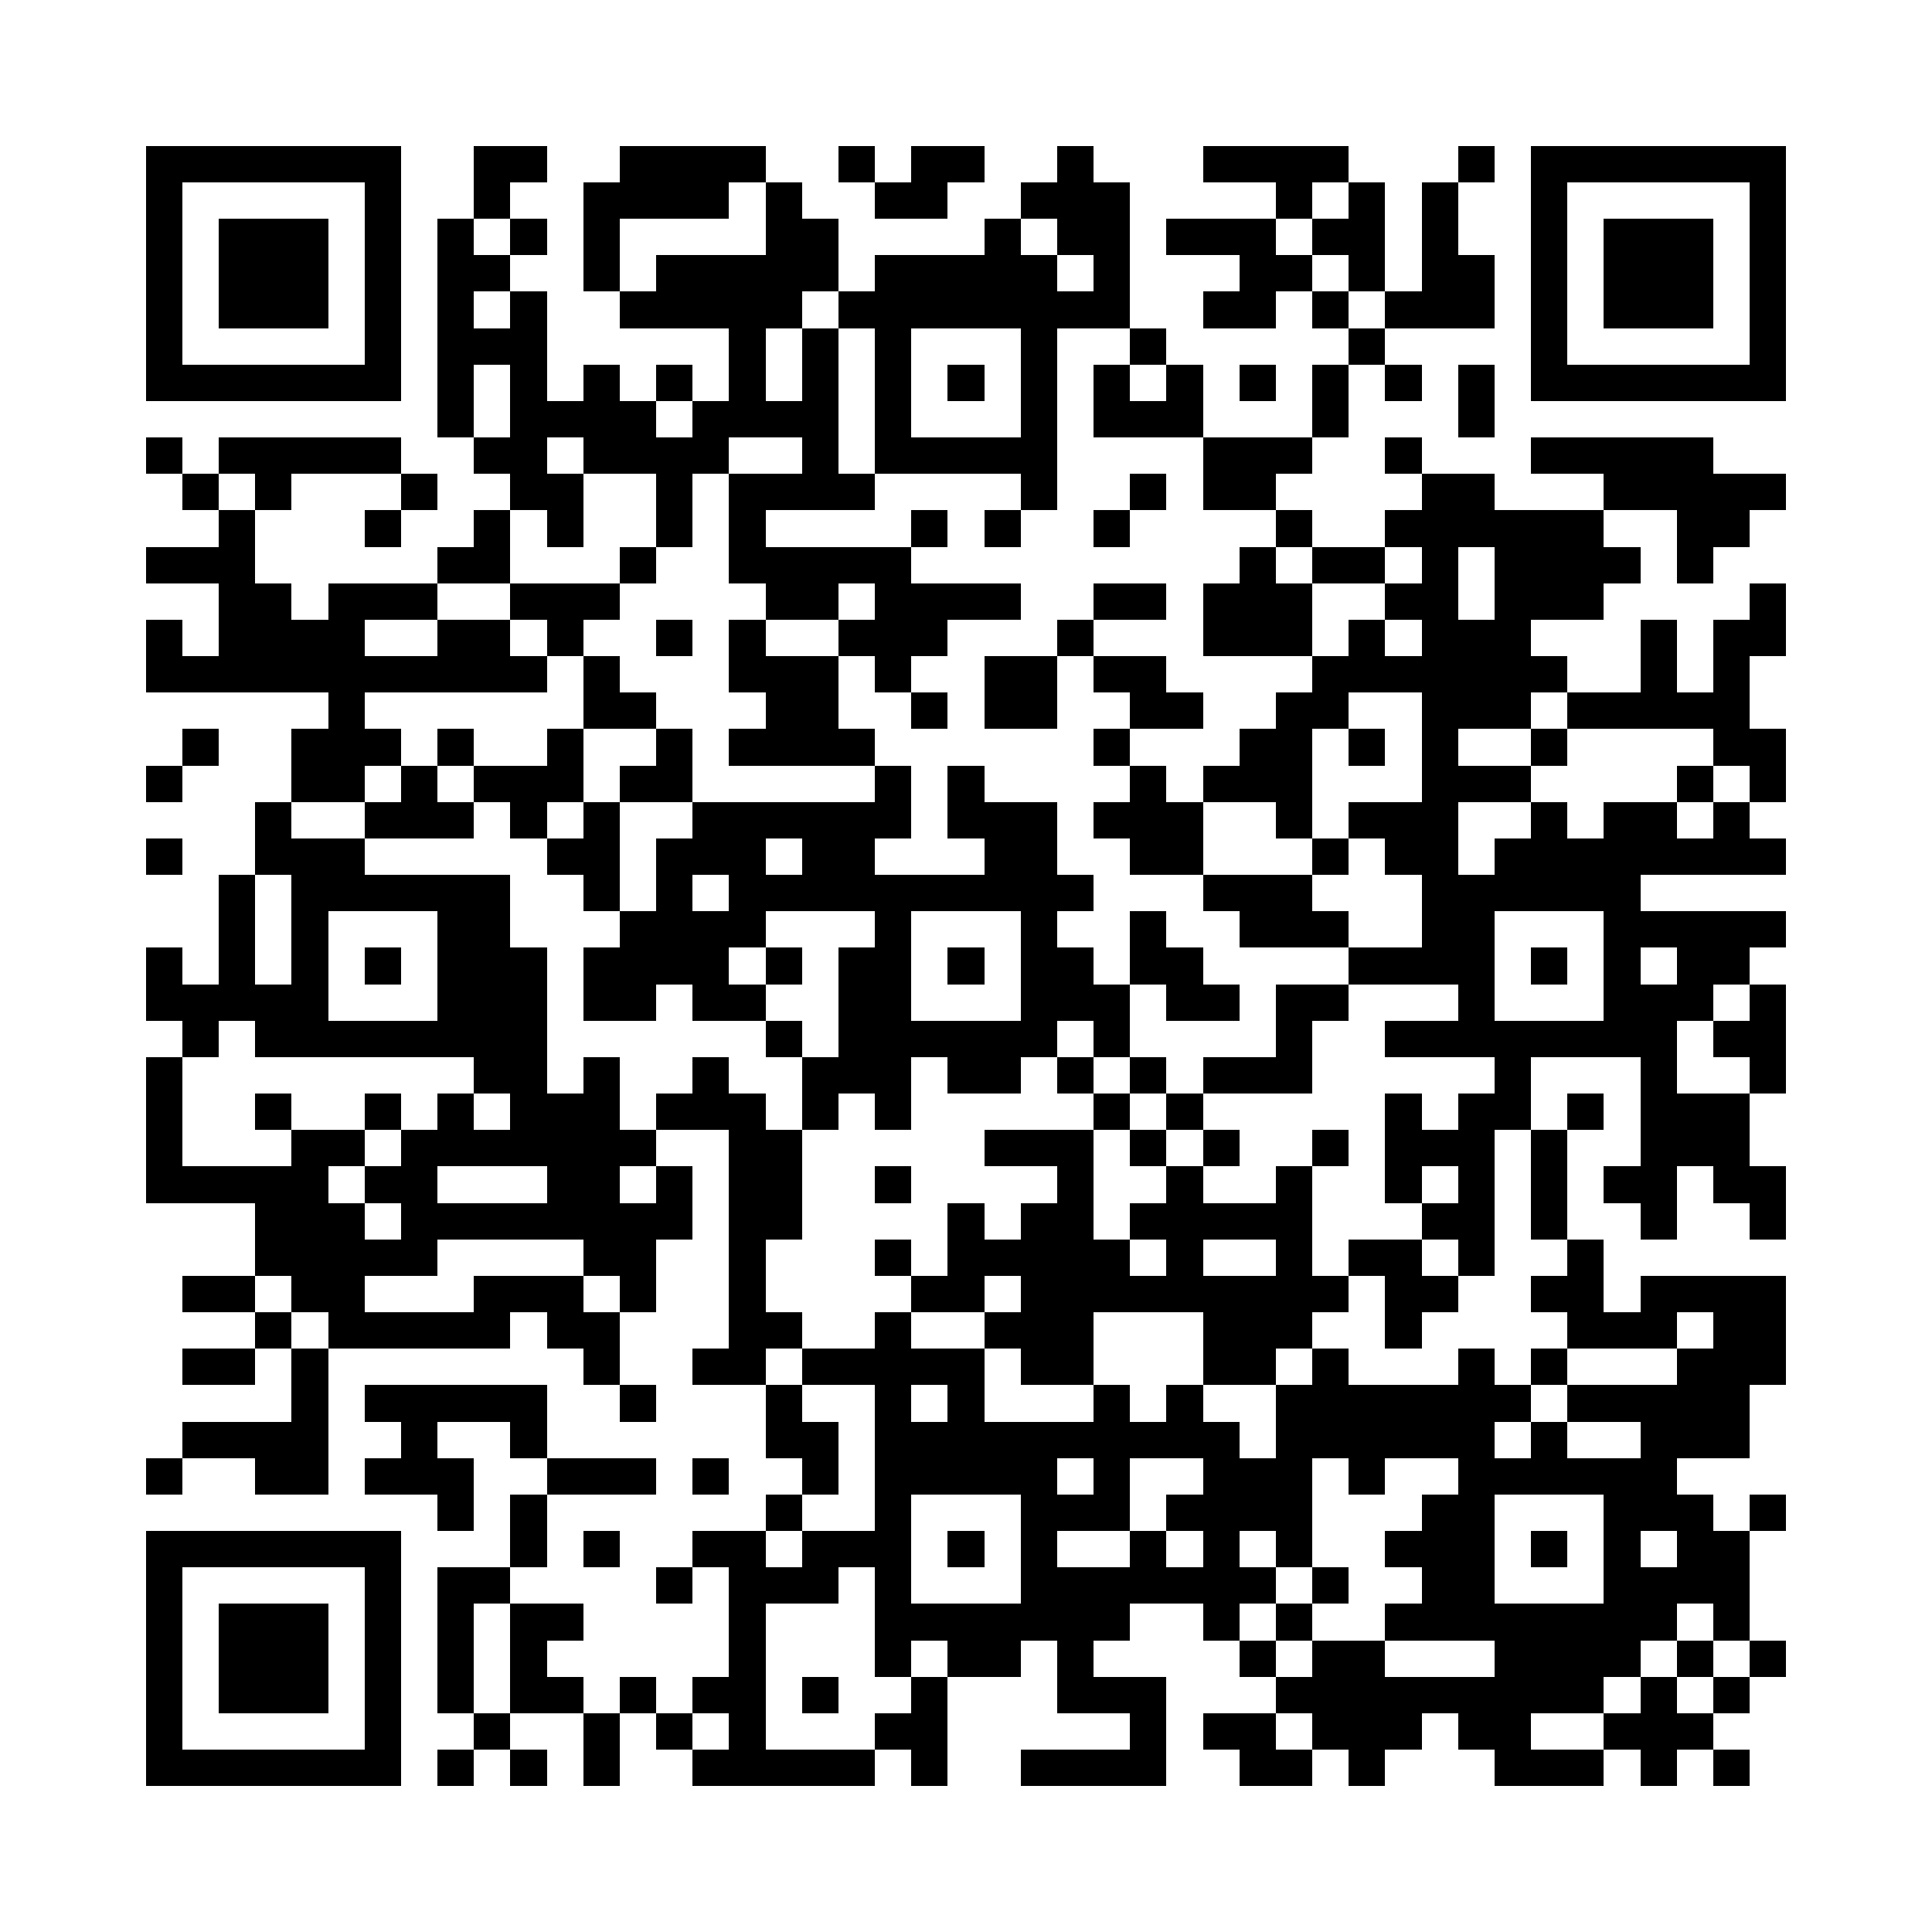 <?xml version="1.0" encoding="utf-8"?><!DOCTYPE svg PUBLIC "-//W3C//DTD SVG 1.1//EN" "http://www.w3.org/Graphics/SVG/1.1/DTD/svg11.dtd"><svg xmlns="http://www.w3.org/2000/svg" viewBox="0 0 53 53" shape-rendering="crispEdges"><path fill="#ffffff" d="M0 0h53v53H0z"/><path stroke="#000000" d="M4 4.5h7m2 0h2m2 0h4m2 0h1m1 0h2m2 0h1m3 0h4m3 0h1m1 0h7M4 5.5h1m5 0h1m2 0h1m2 0h4m1 0h1m2 0h2m2 0h3m4 0h1m1 0h1m1 0h1m2 0h1m5 0h1M4 6.5h1m1 0h3m1 0h1m1 0h1m1 0h1m1 0h1m4 0h2m4 0h1m1 0h2m1 0h3m1 0h2m1 0h1m2 0h1m1 0h3m1 0h1M4 7.5h1m1 0h3m1 0h1m1 0h2m2 0h1m1 0h5m1 0h5m1 0h1m3 0h2m1 0h1m1 0h2m1 0h1m1 0h3m1 0h1M4 8.5h1m1 0h3m1 0h1m1 0h1m1 0h1m2 0h5m1 0h8m2 0h2m1 0h1m1 0h3m1 0h1m1 0h3m1 0h1M4 9.5h1m5 0h1m1 0h3m5 0h1m1 0h1m1 0h1m3 0h1m2 0h1m5 0h1m4 0h1m5 0h1M4 10.5h7m1 0h1m1 0h1m1 0h1m1 0h1m1 0h1m1 0h1m1 0h1m1 0h1m1 0h1m1 0h1m1 0h1m1 0h1m1 0h1m1 0h1m1 0h1m1 0h7M12 11.5h1m1 0h4m1 0h4m1 0h1m3 0h1m1 0h3m3 0h1m3 0h1M4 12.5h1m1 0h5m2 0h2m1 0h4m2 0h1m1 0h5m4 0h3m2 0h1m3 0h5M5 13.5h1m1 0h1m3 0h1m2 0h2m2 0h1m1 0h4m4 0h1m2 0h1m1 0h2m4 0h2m3 0h5M6 14.5h1m3 0h1m2 0h1m1 0h1m2 0h1m1 0h1m4 0h1m1 0h1m2 0h1m4 0h1m2 0h6m2 0h2M4 15.5h3m5 0h2m3 0h1m2 0h5m9 0h1m1 0h2m1 0h1m1 0h4m1 0h1M6 16.5h2m1 0h3m2 0h3m4 0h2m1 0h4m2 0h2m1 0h3m2 0h2m1 0h3m4 0h1M4 17.5h1m1 0h4m2 0h2m1 0h1m2 0h1m1 0h1m2 0h3m3 0h1m3 0h3m1 0h1m1 0h3m3 0h1m1 0h2M4 18.5h11m1 0h1m3 0h3m1 0h1m2 0h2m1 0h2m4 0h7m2 0h1m1 0h1M9 19.5h1m6 0h2m3 0h2m2 0h1m1 0h2m2 0h2m2 0h2m2 0h3m1 0h5M5 20.5h1m2 0h3m1 0h1m2 0h1m2 0h1m1 0h4m6 0h1m3 0h2m1 0h1m1 0h1m2 0h1m4 0h2M4 21.5h1m3 0h2m1 0h1m1 0h3m1 0h2m5 0h1m1 0h1m4 0h1m1 0h3m3 0h3m4 0h1m1 0h1M7 22.5h1m2 0h3m1 0h1m1 0h1m2 0h6m1 0h3m1 0h3m2 0h1m1 0h3m2 0h1m1 0h2m1 0h1M4 23.5h1m2 0h3m5 0h2m1 0h3m1 0h2m3 0h2m2 0h2m3 0h1m1 0h2m1 0h8M6 24.5h1m1 0h6m2 0h1m1 0h1m1 0h10m3 0h3m3 0h6M6 25.5h1m1 0h1m3 0h2m3 0h4m3 0h1m3 0h1m2 0h1m2 0h3m2 0h2m3 0h5M4 26.5h1m1 0h1m1 0h1m1 0h1m1 0h3m1 0h4m1 0h1m1 0h2m1 0h1m1 0h2m1 0h2m4 0h4m1 0h1m1 0h1m1 0h2M4 27.5h5m3 0h3m1 0h2m1 0h2m2 0h2m3 0h3m1 0h2m1 0h2m3 0h1m3 0h3m1 0h1M5 28.5h1m1 0h8m6 0h1m1 0h6m1 0h1m4 0h1m2 0h8m1 0h2M4 29.5h1m8 0h2m1 0h1m2 0h1m2 0h3m1 0h2m1 0h1m1 0h1m1 0h3m5 0h1m3 0h1m2 0h1M4 30.5h1m2 0h1m2 0h1m1 0h1m1 0h3m1 0h3m1 0h1m1 0h1m5 0h1m1 0h1m5 0h1m1 0h2m1 0h1m1 0h3M4 31.5h1m3 0h2m1 0h7m2 0h2m5 0h3m1 0h1m1 0h1m2 0h1m1 0h3m1 0h1m2 0h3M4 32.5h5m1 0h2m3 0h2m1 0h1m1 0h2m2 0h1m4 0h1m2 0h1m2 0h1m2 0h1m1 0h1m1 0h1m1 0h2m1 0h2M7 33.5h3m1 0h8m1 0h2m4 0h1m1 0h2m1 0h5m3 0h2m1 0h1m2 0h1m2 0h1M7 34.5h5m4 0h2m2 0h1m3 0h1m1 0h5m1 0h1m2 0h1m1 0h2m1 0h1m2 0h1M5 35.5h2m1 0h2m3 0h3m1 0h1m2 0h1m4 0h2m1 0h9m1 0h2m2 0h2m1 0h4M7 36.5h1m1 0h5m1 0h2m3 0h2m2 0h1m2 0h3m3 0h3m2 0h1m4 0h3m1 0h2M5 37.5h2m1 0h1m7 0h1m2 0h2m1 0h5m1 0h2m3 0h2m1 0h1m3 0h1m1 0h1m3 0h3M8 38.5h1m1 0h5m2 0h1m3 0h1m2 0h1m1 0h1m3 0h1m1 0h1m2 0h7m1 0h5M5 39.5h4m2 0h1m2 0h1m6 0h2m1 0h10m1 0h6m1 0h1m2 0h3M4 40.5h1m2 0h2m1 0h3m2 0h3m1 0h1m2 0h1m1 0h5m1 0h1m2 0h3m1 0h1m2 0h6M12 41.5h1m1 0h1m6 0h1m2 0h1m3 0h3m1 0h4m3 0h2m3 0h3m1 0h1M4 42.5h7m3 0h1m1 0h1m2 0h2m1 0h3m1 0h1m1 0h1m2 0h1m1 0h1m1 0h1m2 0h3m1 0h1m1 0h1m1 0h2M4 43.5h1m5 0h1m1 0h2m4 0h1m1 0h3m1 0h1m3 0h7m1 0h1m2 0h2m3 0h4M4 44.5h1m1 0h3m1 0h1m1 0h1m1 0h2m4 0h1m3 0h7m2 0h1m1 0h1m2 0h8m1 0h1M4 45.5h1m1 0h3m1 0h1m1 0h1m1 0h1m5 0h1m3 0h1m1 0h2m1 0h1m4 0h1m1 0h2m3 0h4m1 0h1m1 0h1M4 46.5h1m1 0h3m1 0h1m1 0h1m1 0h2m1 0h1m1 0h2m1 0h1m2 0h1m3 0h3m3 0h9m1 0h1m1 0h1M4 47.5h1m5 0h1m2 0h1m2 0h1m1 0h1m1 0h1m3 0h2m5 0h1m1 0h2m1 0h3m1 0h2m2 0h3M4 48.5h7m1 0h1m1 0h1m1 0h1m2 0h5m1 0h1m2 0h4m2 0h2m1 0h1m3 0h3m1 0h1m1 0h1"/></svg>
